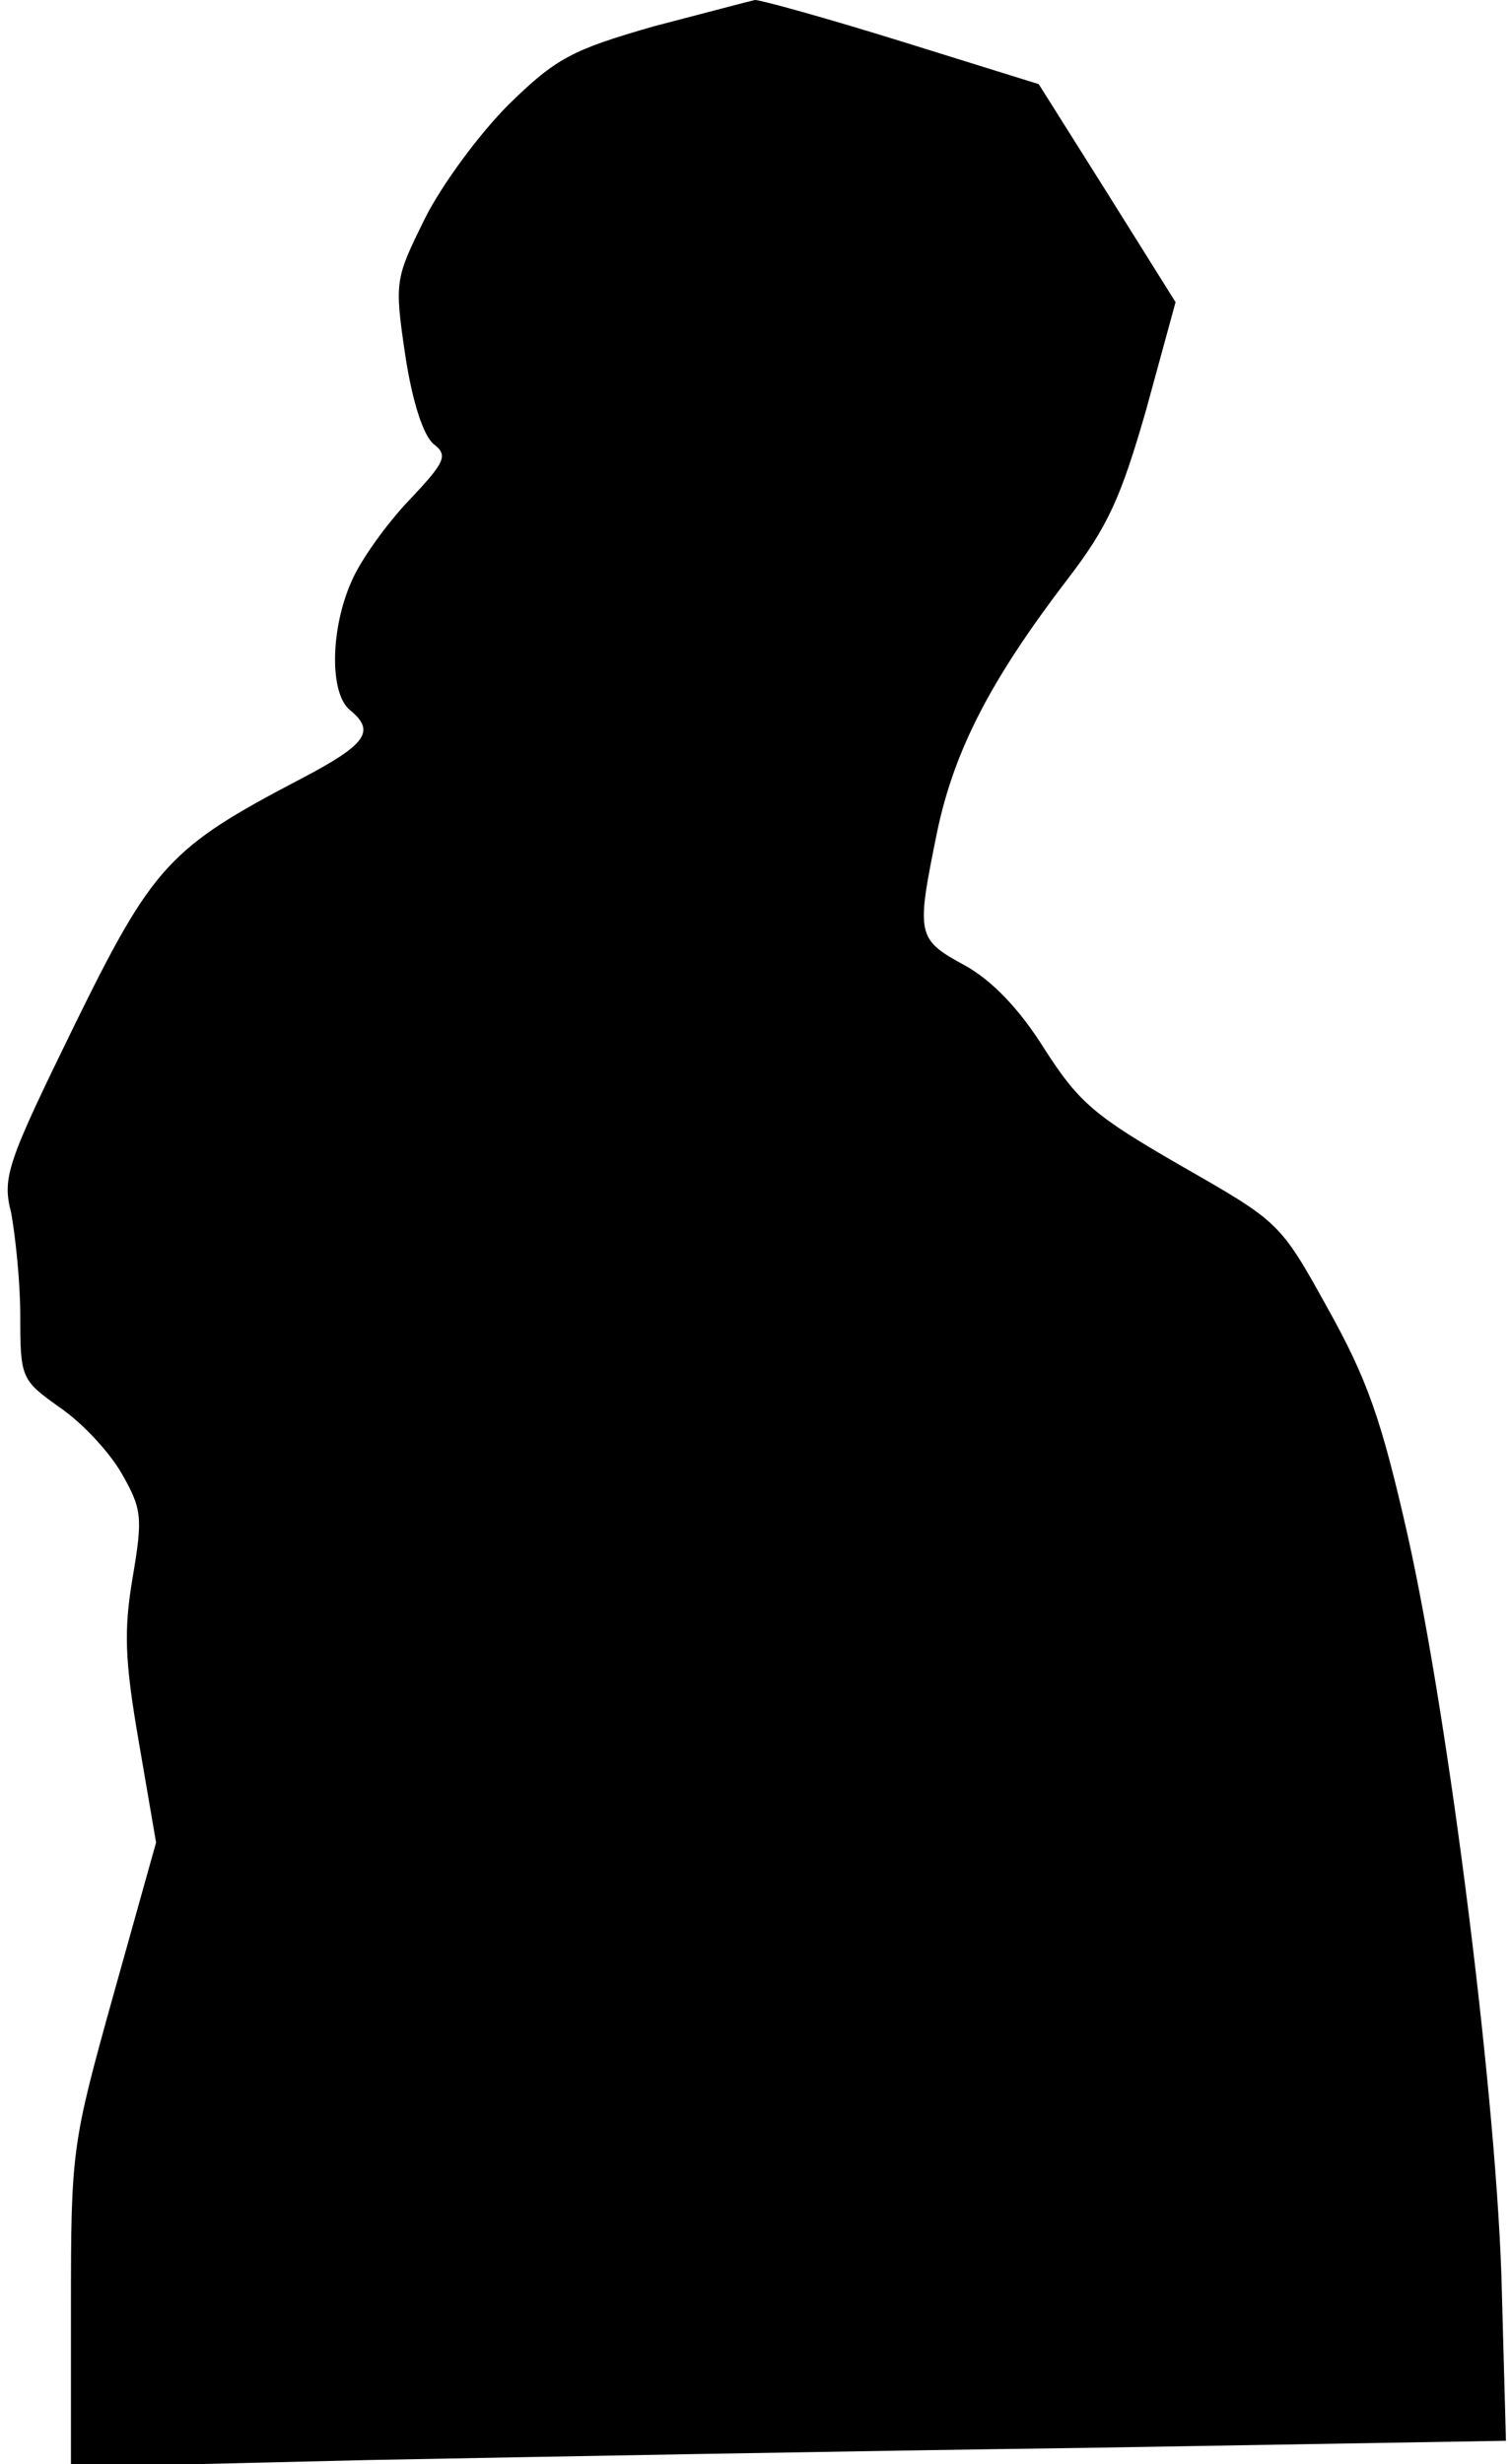 <?xml version="1.0" standalone="no"?>
<!DOCTYPE svg PUBLIC "-//W3C//DTD SVG 20010904//EN"
 "http://www.w3.org/TR/2001/REC-SVG-20010904/DTD/svg10.dtd">
<svg version="1.0" xmlns="http://www.w3.org/2000/svg"
 width="149pt" height="243pt" viewBox="0 0 149 243"
 preserveAspectRatio="xMidYMid meet">
<g transform="translate(0,243) scale(0.1,-0.1)"
fill="#000000" stroke="none">
<path fill="#000000" stroke="none" d="M645 2404 c-80 -23 -96 -31 -143 -77
-29 -29 -66 -79 -83 -113 -29 -59 -30 -61 -19 -135 7 -46 18 -79 28 -87 14
-11 12 -17 -24 -55 -22 -23 -48 -59 -57 -80 -21 -47 -22 -110 -2 -127 26 -21
17 -34 -48 -68 -130 -68 -146 -85 -224 -244 -66 -135 -71 -149 -62 -184 4 -22
9 -67 9 -102 0 -61 1 -63 39 -90 22 -15 49 -44 61 -65 20 -35 21 -43 11 -102
-9 -53 -8 -82 6 -163 l17 -99 -42 -150 c-41 -147 -42 -153 -42 -308 l0 -158
293 7 c160 3 479 9 708 12 l415 7 -4 146 c-4 182 -52 564 -93 747 -26 115 -40
154 -79 224 -47 85 -48 85 -144 140 -85 49 -101 62 -135 115 -25 40 -52 68
-79 83 -48 26 -48 30 -27 133 17 80 53 149 127 246 41 53 54 82 79 169 l29
106 -67 107 -68 108 -135 42 c-74 23 -139 41 -145 41 -5 -1 -50 -13 -100 -26z"/>
</g>
</svg>
